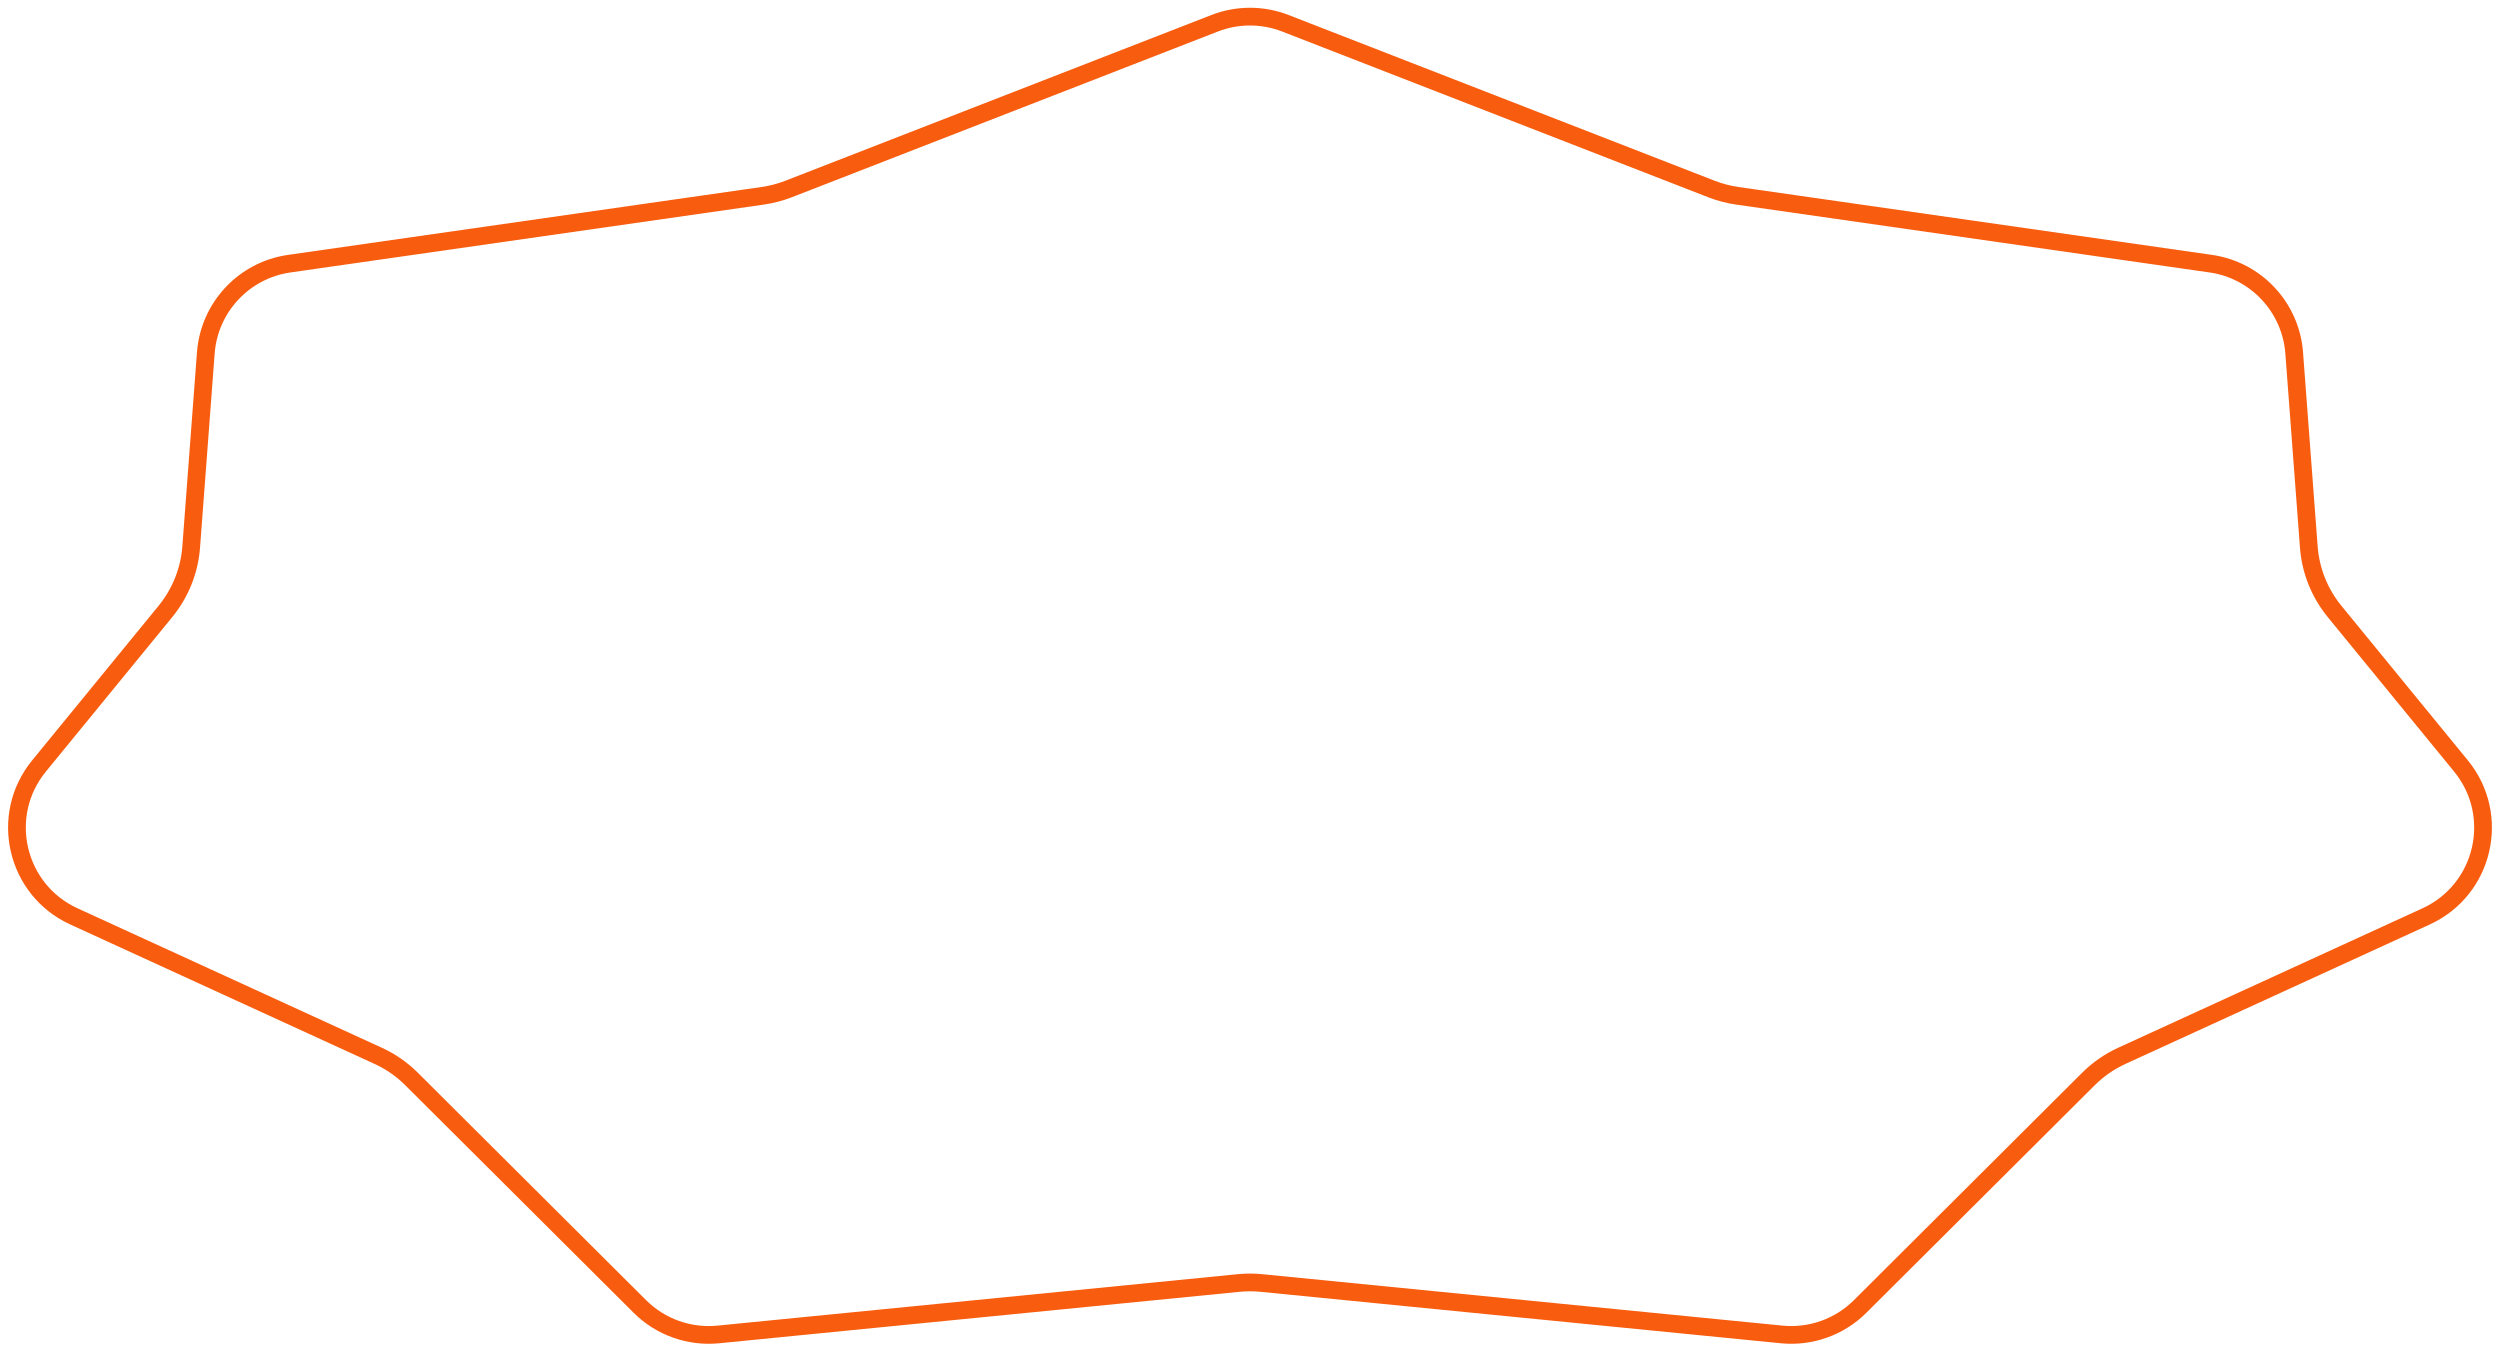 <svg width="141" height="76" viewBox="0 0 141 76" fill="none" xmlns="http://www.w3.org/2000/svg">
<path d="M68.506 1.312C69.789 0.813 71.211 0.813 72.494 1.312L96.539 10.665C97.001 10.844 97.482 10.97 97.972 11.041L124.688 14.871C127.242 15.238 129.198 17.33 129.392 19.902L130.217 30.854C130.317 32.183 130.824 33.449 131.667 34.481L138.8 43.202C141.081 45.991 140.109 50.183 136.834 51.684L119.67 59.549C118.971 59.869 118.335 60.311 117.79 60.853L104.912 73.685C103.747 74.846 102.125 75.424 100.489 75.263L71.139 72.361C70.714 72.319 70.286 72.319 69.861 72.361L40.511 75.263C38.875 75.424 37.253 74.846 36.088 73.685L23.21 60.853C22.665 60.311 22.029 59.869 21.33 59.549L4.166 51.684C0.891 50.183 -0.081 45.991 2.2 43.202L9.333 34.481C10.176 33.449 10.683 32.183 10.783 30.854L11.608 19.902C11.802 17.33 13.758 15.238 16.312 14.871L43.028 11.041C43.518 10.97 43.999 10.844 44.461 10.665L68.506 1.312Z" stroke="#F85C0E"/>
</svg>
